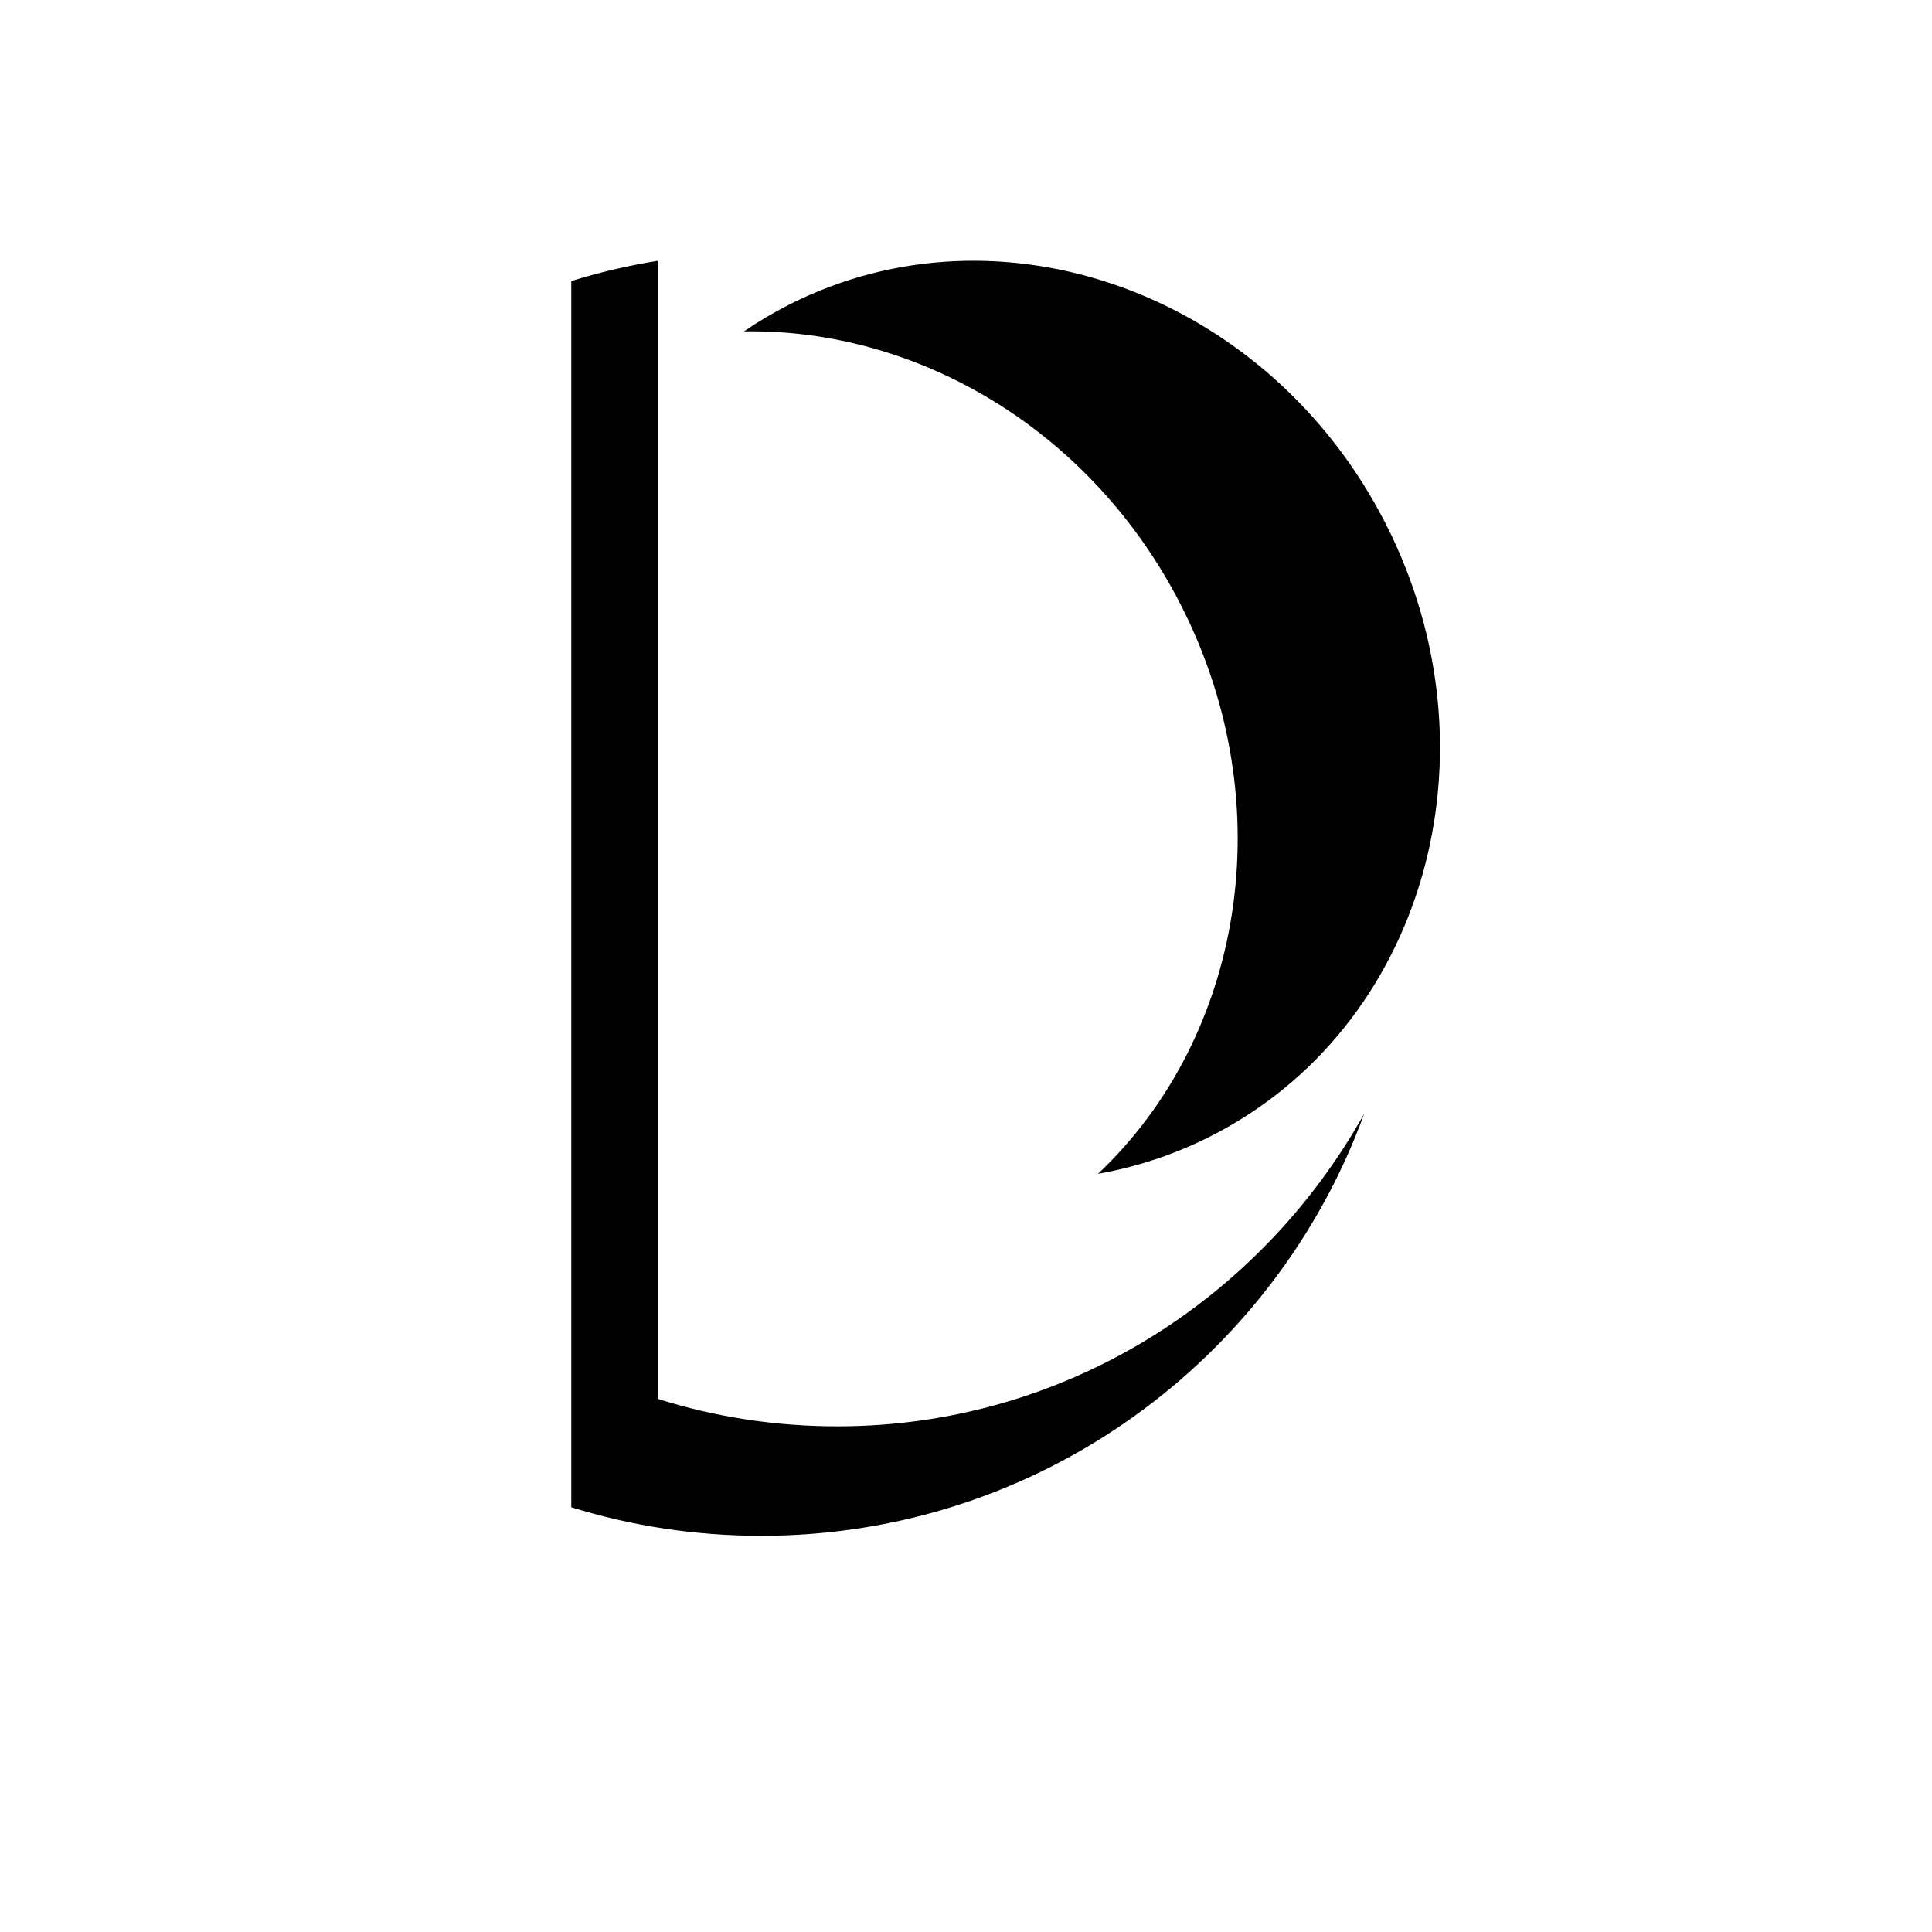 <?xml version="1.0" encoding="utf-8"?>
<!-- Generator: Adobe Illustrator 23.0.2, SVG Export Plug-In . SVG Version: 6.00 Build 0)  -->
<svg version="1.1" id="Layer_1" xmlns="http://www.w3.org/2000/svg" xmlns:xlink="http://www.w3.org/1999/xlink" x="0px" y="0px"
	 viewBox="0 0 144 144" style="enable-background:new 0 0 144 144;" xml:space="preserve">
<path d="M101.68,83.01c-6.68,18.35-24.29,31.46-44.95,31.46c-4.92,0-9.68-0.74-14.15-2.13V20.95c2.09-0.65,4.24-1.16,6.44-1.51
	v84.82c4.23,1.34,8.72,2.05,13.37,2.05C79.22,106.32,93.9,96.93,101.68,83.01z"/>
<path d="M103.31,39.09c8.68,17.11,2.84,37.52-13.06,45.59c-2.71,1.38-5.54,2.3-8.41,2.81c10.79-10.2,13.76-27.45,6.22-42.31
	c-6.65-13.1-19.62-20.7-32.61-20.48c1.06-0.73,2.18-1.39,3.36-1.99C74.7,14.65,94.63,21.98,103.31,39.09z"/>
</svg>

